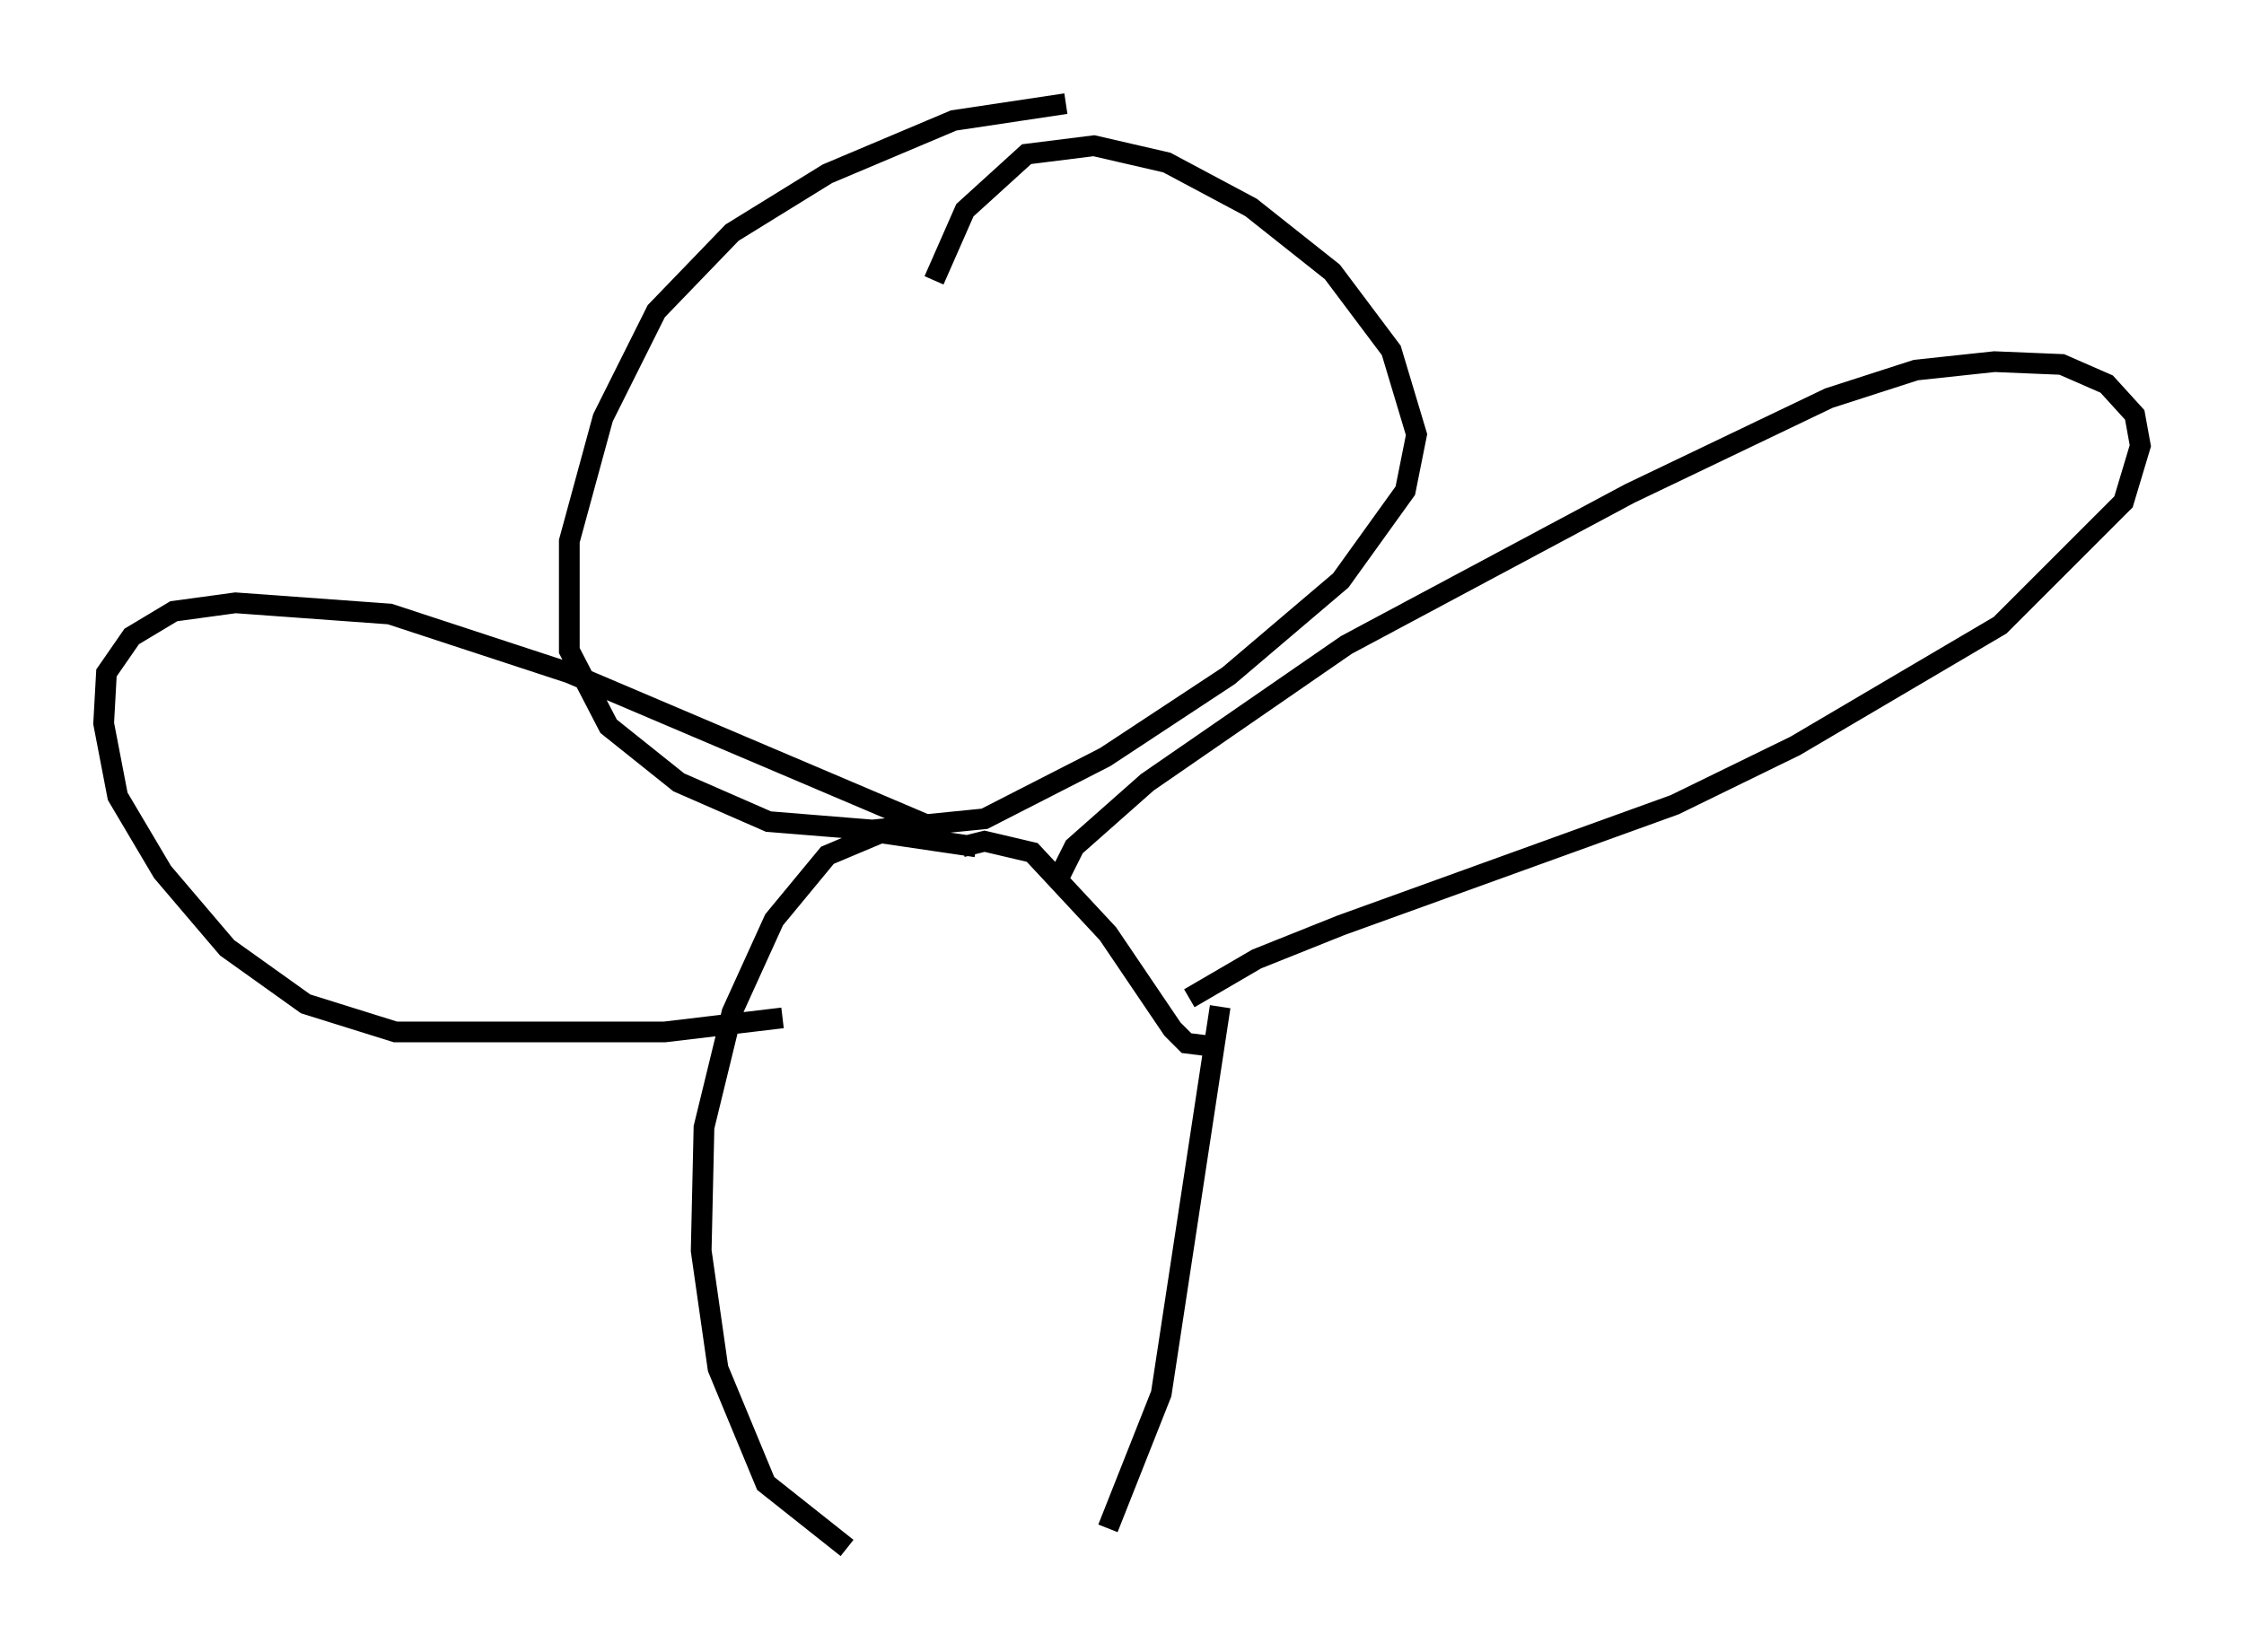 <?xml version="1.0" encoding="utf-8" ?>
<svg baseProfile="full" height="79.688" version="1.1" width="108.24" xmlns="http://www.w3.org/2000/svg" xmlns:ev="http://www.w3.org/2001/xml-events" xmlns:xlink="http://www.w3.org/1999/xlink"><defs /><rect fill="white" height="79.688" width="108.24" x="0" y="0" /><path d="M55.608, 5.541 m-4.195, -0.541 l-5.413, 0.812 -6.089, 2.571 l-4.601, 2.842 -3.654, 3.789 l-2.571, 5.142 -1.624, 5.954 l0.0, 5.277 1.894, 3.654 l3.383, 2.706 4.33, 1.894 l5.007, 0.406 5.413, -0.541 l5.819, -2.977 5.954, -3.924 l5.413, -4.601 3.112, -4.33 l0.541, -2.706 -1.218, -4.059 l-2.842, -3.789 -3.924, -3.112 l-4.059, -2.165 -3.518, -0.812 l-3.248, 0.406 -2.977, 2.706 l-1.488, 3.383 m2.03, 27.334 l-4.601, -0.677 -2.571, 1.083 l-2.571, 3.112 -2.03, 4.465 l-1.353, 5.548 -0.135, 5.954 l0.812, 5.683 2.3, 5.548 l3.924, 3.112 m12.584, -0.947 l2.571, -6.495 2.842, -18.674 m-12.449, -7.713 l1.083, -0.271 2.3, 0.541 l3.654, 3.924 3.112, 4.601 l0.677, 0.677 1.083, 0.135 m-7.172, -8.254 l0.677, -1.353 3.518, -3.112 l9.607, -6.631 13.667, -7.307 l9.607, -4.601 4.195, -1.353 l3.789, -0.406 3.248, 0.135 l2.165, 0.947 1.353, 1.488 l0.271, 1.488 -0.812, 2.706 l-5.954, 5.954 -9.878, 5.819 l-5.819, 2.842 -16.103, 5.819 l-4.059, 1.624 -3.248, 1.894 m-12.72, -8.39 l-17.185, -7.307 -8.66, -2.842 l-7.442, -0.541 -2.977, 0.406 l-2.03, 1.218 -1.218, 1.759 l-0.135, 2.436 0.677, 3.518 l2.165, 3.654 3.112, 3.654 l3.789, 2.706 4.33, 1.353 l12.99, 0.0 5.683, -0.677 " fill="none" stroke="black" stroke-width="1" /></svg>